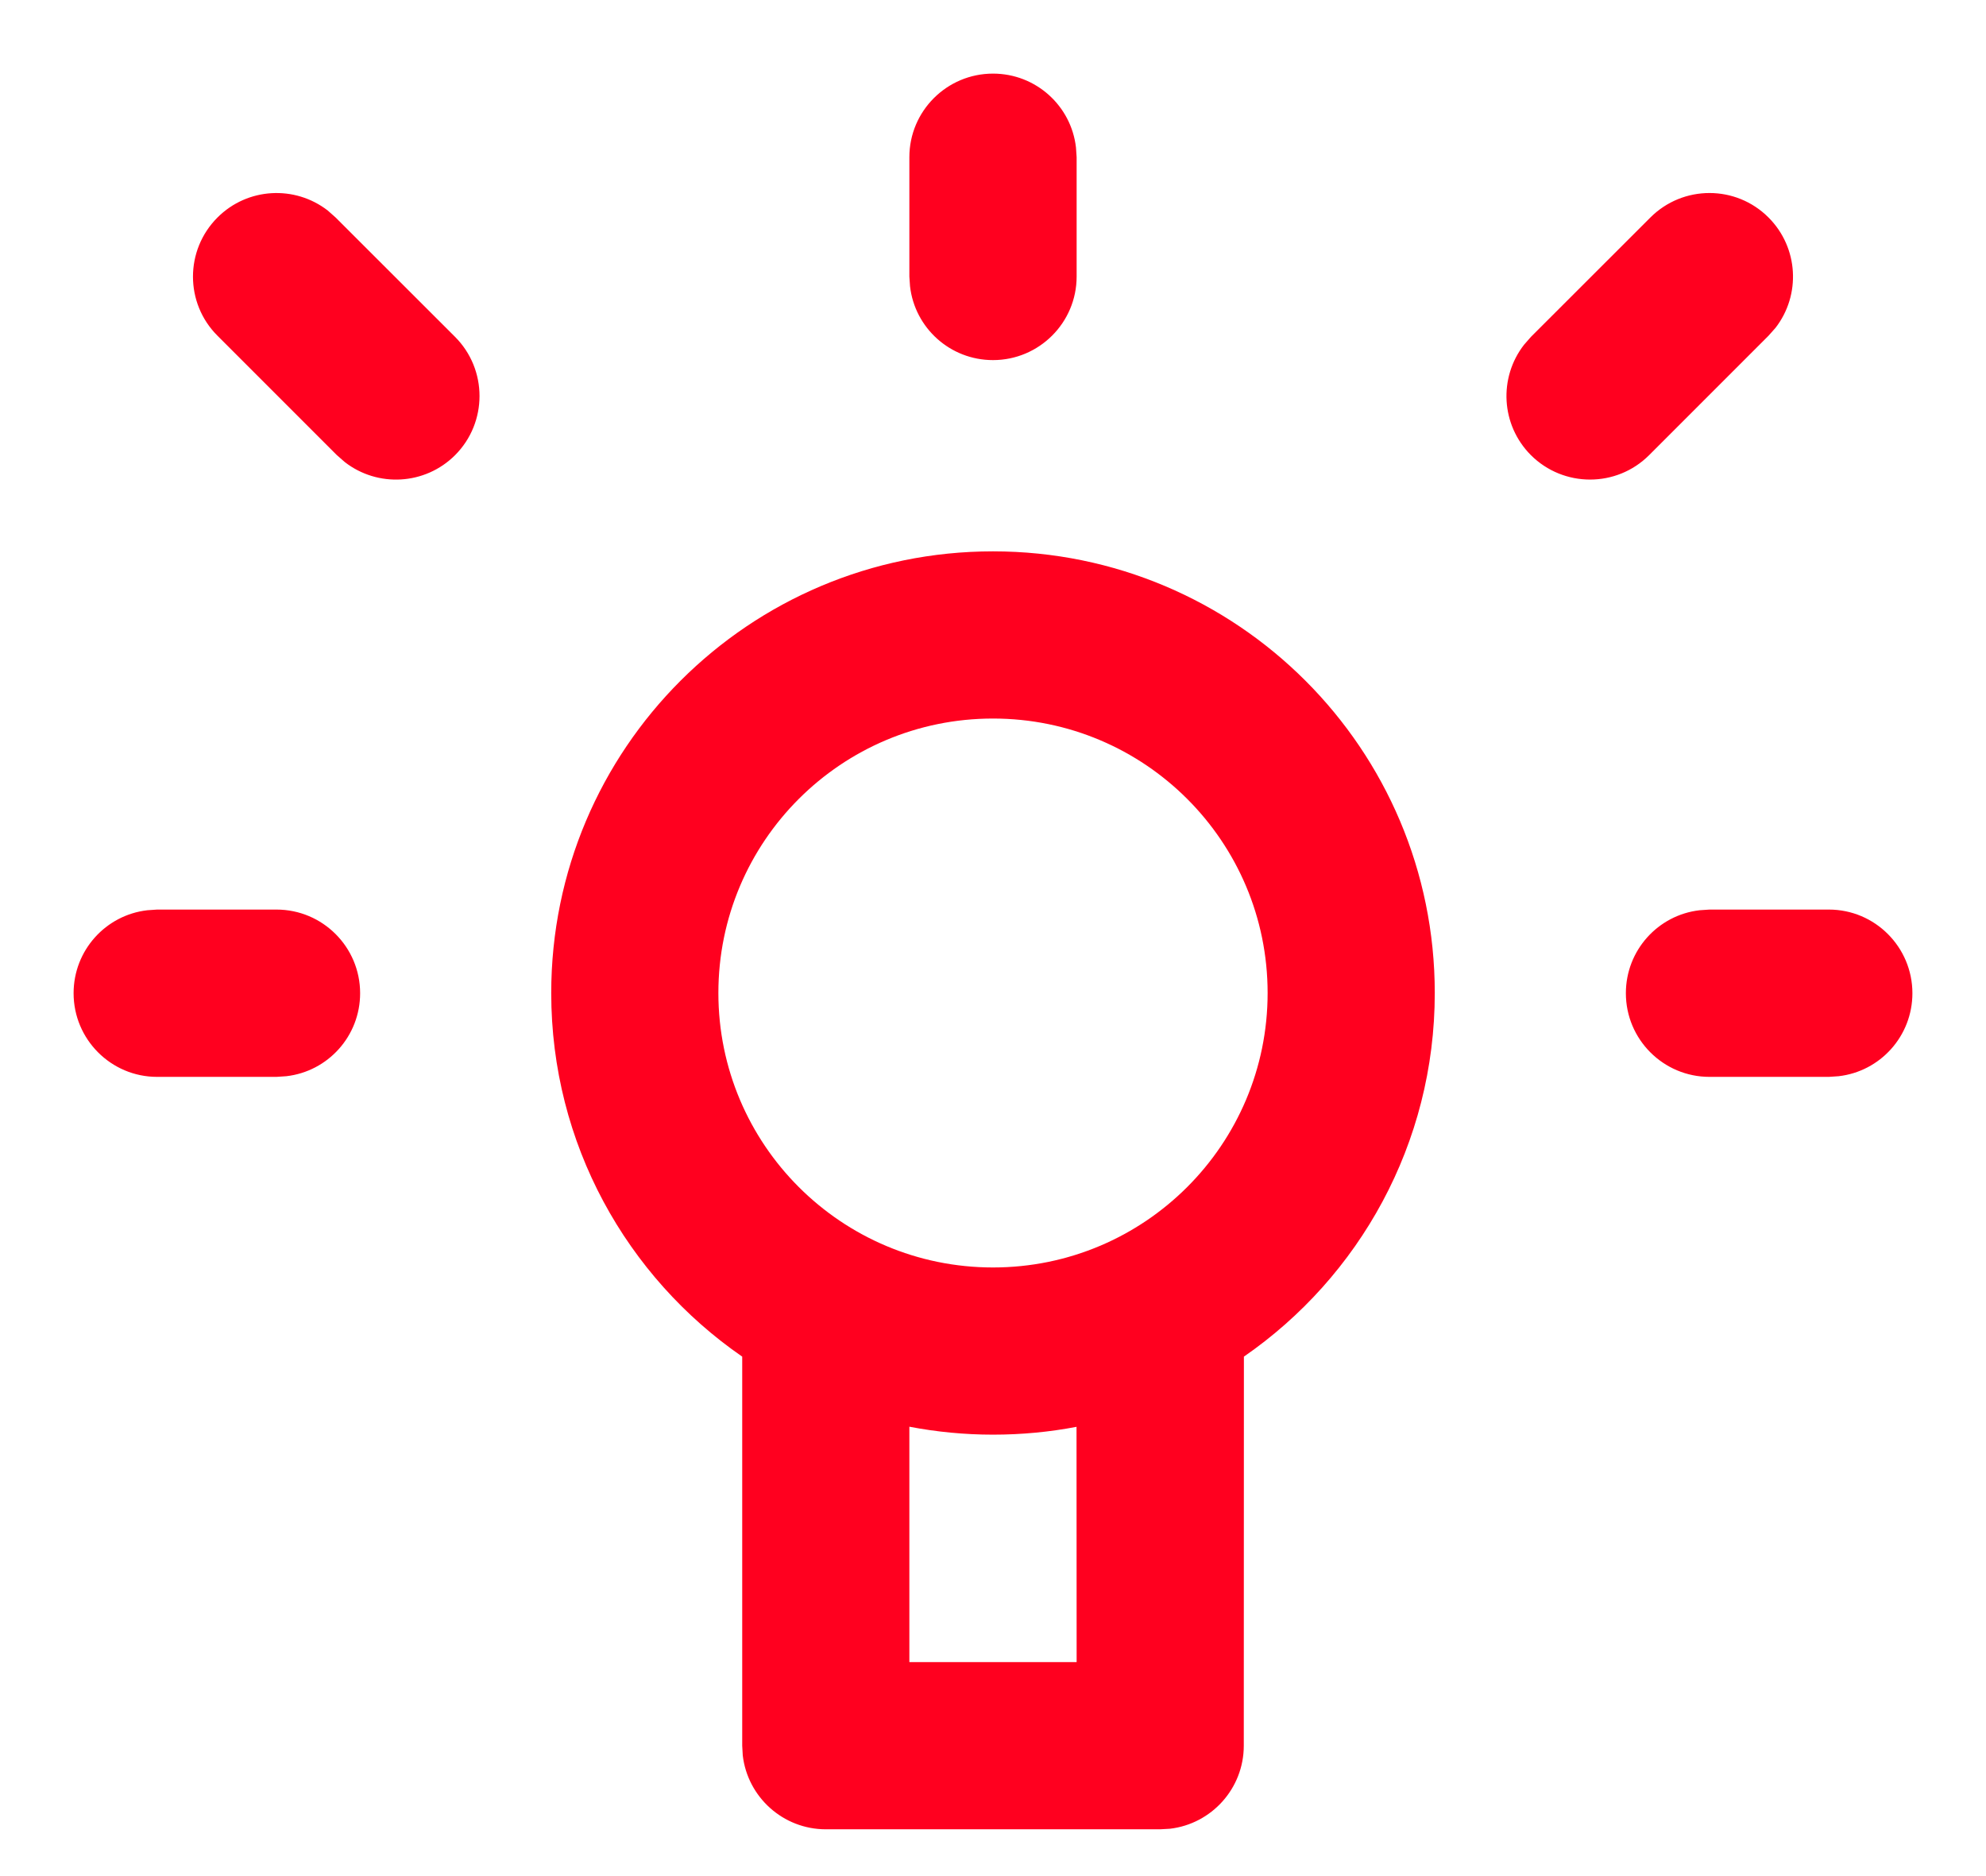 <?xml version="1.0" encoding="UTF-8"?>
<svg width="18px" height="17px" viewBox="0 0 18 17" version="1.1" xmlns="http://www.w3.org/2000/svg" xmlns:xlink="http://www.w3.org/1999/xlink">
    <title>Icon / 20x20 / Warn</title>
    <g id="Post-onbarding-screen-" stroke="none" stroke-width="1" fill="none" fill-rule="evenodd">
        <g id="Custom-Preset-Copy" transform="translate(-555, -686)">
            <g id="Group" transform="translate(554, 685)">
                <rect id="Rectangle" fill-opacity="0" fill="#D8D8D8" x="0" y="0" width="20" height="20"></rect>
                <path d="M10,5.996 C12.212,5.996 14.004,7.787 14.004,9.998 C14.004,11.364 13.319,12.571 12.274,13.293 L12.273,16.818 C12.273,17.207 11.98,17.527 11.604,17.571 L11.515,17.576 L8.485,17.576 C8.096,17.576 7.776,17.283 7.732,16.907 L7.727,16.818 L7.727,13.293 C6.681,12.571 5.996,11.365 5.996,9.998 C5.996,7.787 7.788,5.996 10,5.996 Z M9.242,13.928 L9.242,16.061 L10.758,16.061 L10.757,13.929 C10.512,13.976 10.259,14 10,14 C9.741,14 9.487,13.975 9.242,13.928 Z M10,7.511 C8.625,7.511 7.511,8.624 7.511,9.998 C7.511,11.371 8.625,12.485 10,12.485 C11.375,12.485 12.489,11.371 12.489,9.998 C12.489,8.624 11.375,7.511 10,7.511 Z M17.576,9.242 C17.994,9.242 18.333,9.582 18.333,10 C18.333,10.389 18.041,10.709 17.664,10.752 L17.576,10.758 L16.494,10.758 C16.075,10.758 15.736,10.418 15.736,10 C15.736,9.611 16.028,9.291 16.405,9.248 L16.494,9.242 L17.576,9.242 Z M3.506,9.242 C3.925,9.242 4.264,9.582 4.264,10 C4.264,10.389 3.972,10.709 3.595,10.752 L3.506,10.758 L2.424,10.758 C2.006,10.758 1.667,10.418 1.667,10 C1.667,9.611 1.959,9.291 2.336,9.248 L2.424,9.242 L3.506,9.242 Z M3.971,2.908 L4.042,2.971 L5.124,4.052 C5.42,4.348 5.42,4.828 5.125,5.124 C4.852,5.397 4.422,5.418 4.125,5.187 L4.053,5.124 L2.971,4.042 C2.675,3.747 2.675,3.267 2.971,2.971 C3.244,2.698 3.673,2.677 3.971,2.908 Z M17.029,2.971 C17.302,3.244 17.323,3.674 17.092,3.971 L17.029,4.042 L15.947,5.124 C15.651,5.42 15.171,5.419 14.875,5.124 C14.602,4.85 14.582,4.421 14.813,4.124 L14.876,4.052 L15.958,2.971 C16.254,2.675 16.734,2.675 17.029,2.971 Z M10,1.667 C10.389,1.667 10.709,1.959 10.752,2.336 L10.758,2.424 L10.758,3.506 C10.758,3.924 10.418,4.263 10,4.263 C9.611,4.263 9.291,3.971 9.248,3.594 L9.242,3.506 L9.242,2.424 C9.242,2.006 9.582,1.667 10,1.667 Z" id="Combined-Shape" fill="#FF001F"></path>
            </g>
        </g>
    </g>
</svg>